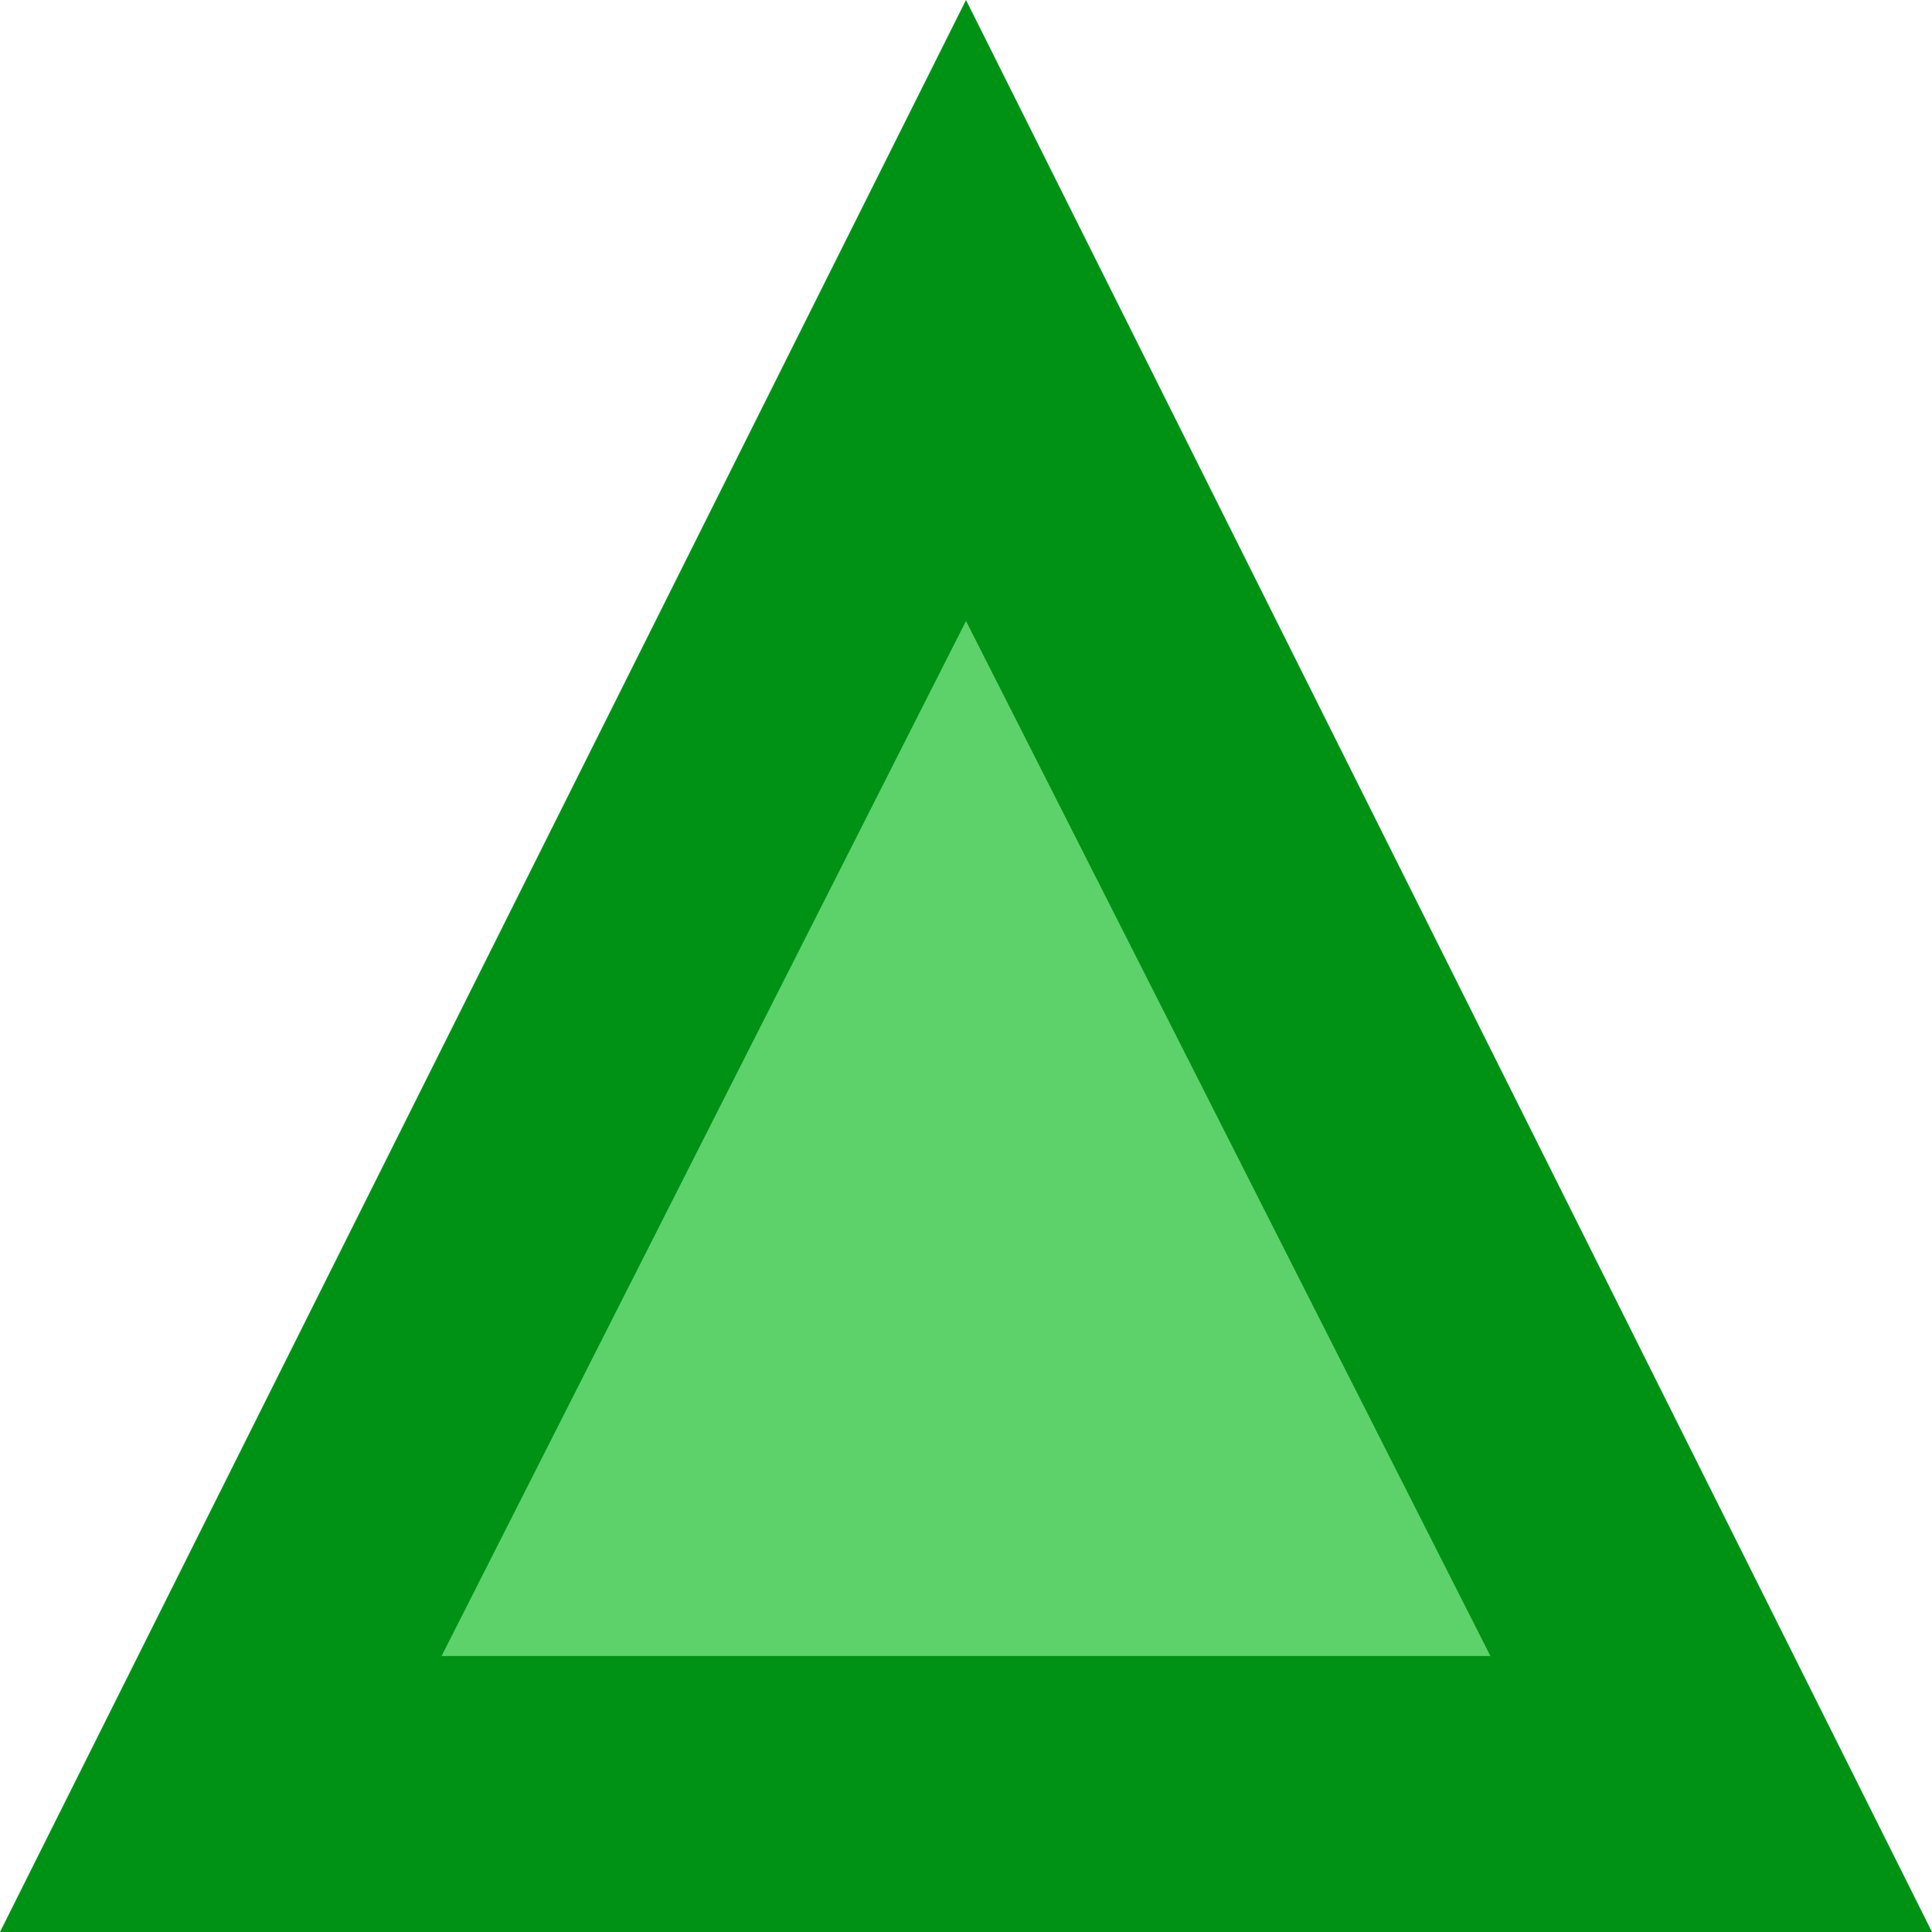 <svg id="图层_1" data-name="图层 1" xmlns="http://www.w3.org/2000/svg" width="14" height="14" viewBox="0 0 14 14"><defs><style>.cls-1{fill:#5dd26a;}.cls-2{fill:#009215;}</style></defs><title>过滤条件_normal</title><polygon class="cls-1" points="1.6 13 7 2.2 12.4 13 1.6 13"/><path class="cls-2" d="M7,4.5L10.8,12H3.2L7,4.5M7,0L0,14H14L7,0H7Z"/></svg>